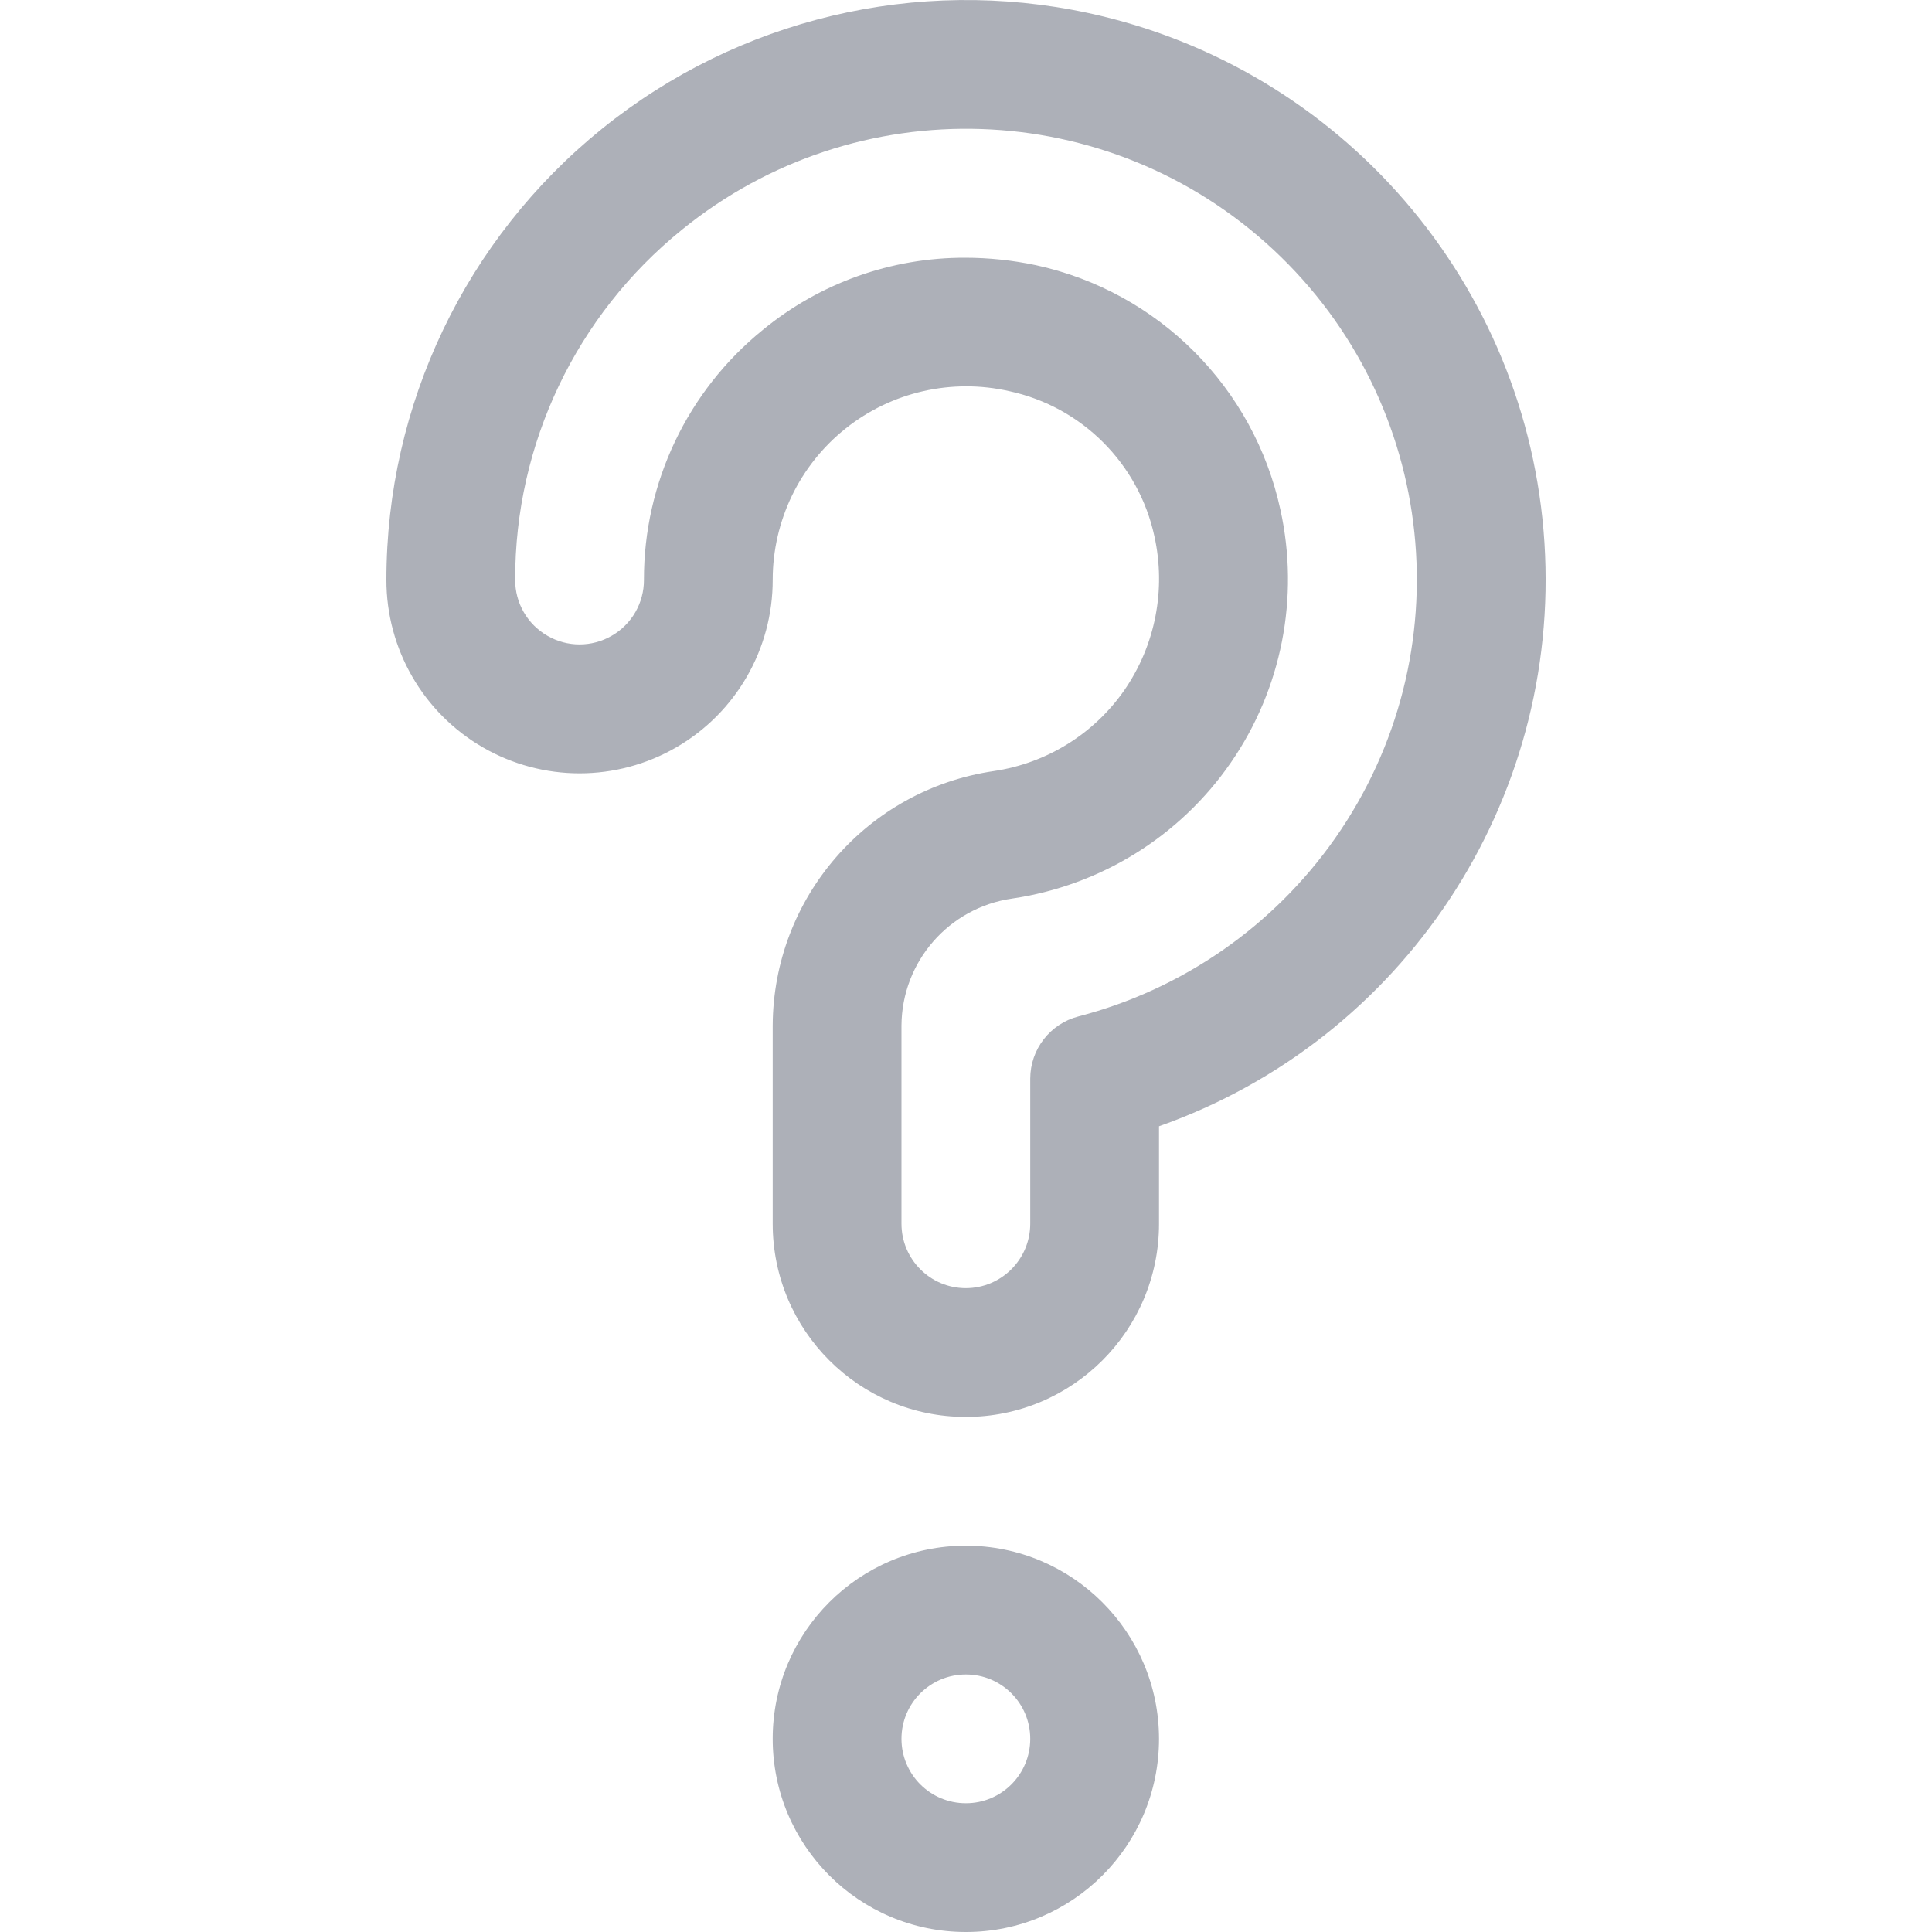 <svg width="20" height="20" viewBox="0 0 20 20" fill="none" xmlns="http://www.w3.org/2000/svg">
<g opacity="0.4">
<path d="M11.267 0.135C9.494 -0.247 7.643 0.193 6.232 1.333C4.821 2.472 4 4.189 4 6.002C3.999 6.718 4.38 7.379 4.999 7.737C5.618 8.095 6.381 8.095 7 7.737C7.619 7.379 8 6.718 7.999 6.002C7.999 5.392 8.277 4.815 8.755 4.435C9.232 4.055 9.856 3.914 10.451 4.05C11.201 4.213 11.787 4.8 11.95 5.55C12.073 6.103 11.96 6.682 11.637 7.148C11.322 7.599 10.834 7.901 10.289 7.982C8.979 8.173 8.005 9.292 7.999 10.616V12.668C7.999 13.773 8.894 14.668 9.998 14.668C11.103 14.668 11.998 13.773 11.998 12.668V11.659C14.529 10.765 16.158 8.299 15.988 5.62C15.818 2.941 13.89 0.701 11.267 0.135ZM13.821 8.678C13.183 9.588 12.241 10.242 11.164 10.522C10.87 10.598 10.665 10.863 10.665 11.167V12.668C10.665 13.036 10.366 13.335 9.998 13.335C9.63 13.335 9.332 13.036 9.332 12.668V10.616C9.336 9.955 9.823 9.396 10.477 9.302C11.395 9.167 12.215 8.658 12.742 7.894C13.269 7.131 13.454 6.183 13.255 5.278C12.98 4.01 11.991 3.02 10.723 2.745C10.482 2.694 10.236 2.668 9.99 2.668C9.227 2.666 8.487 2.93 7.898 3.414C7.117 4.046 6.664 4.998 6.666 6.002C6.667 6.241 6.54 6.462 6.333 6.581C6.127 6.701 5.872 6.701 5.666 6.581C5.459 6.462 5.332 6.241 5.333 6.002C5.33 4.596 5.964 3.265 7.057 2.38C8.863 0.91 11.477 0.997 13.181 2.584C14.885 4.171 15.158 6.771 13.821 8.678Z" fill="#31394D"/>
<path d="M9.999 16.001C8.894 16.001 7.999 16.896 7.999 18C7.999 19.105 8.894 20 9.999 20C11.103 20 11.998 19.105 11.998 18C11.997 16.897 11.102 16.002 9.999 16.001ZM9.999 18.667C9.63 18.667 9.332 18.369 9.332 18C9.332 17.632 9.63 17.334 9.999 17.334C10.367 17.334 10.665 17.632 10.665 18C10.665 18.369 10.367 18.667 9.999 18.667Z" fill="#31394D"/>
</g>
</svg>
